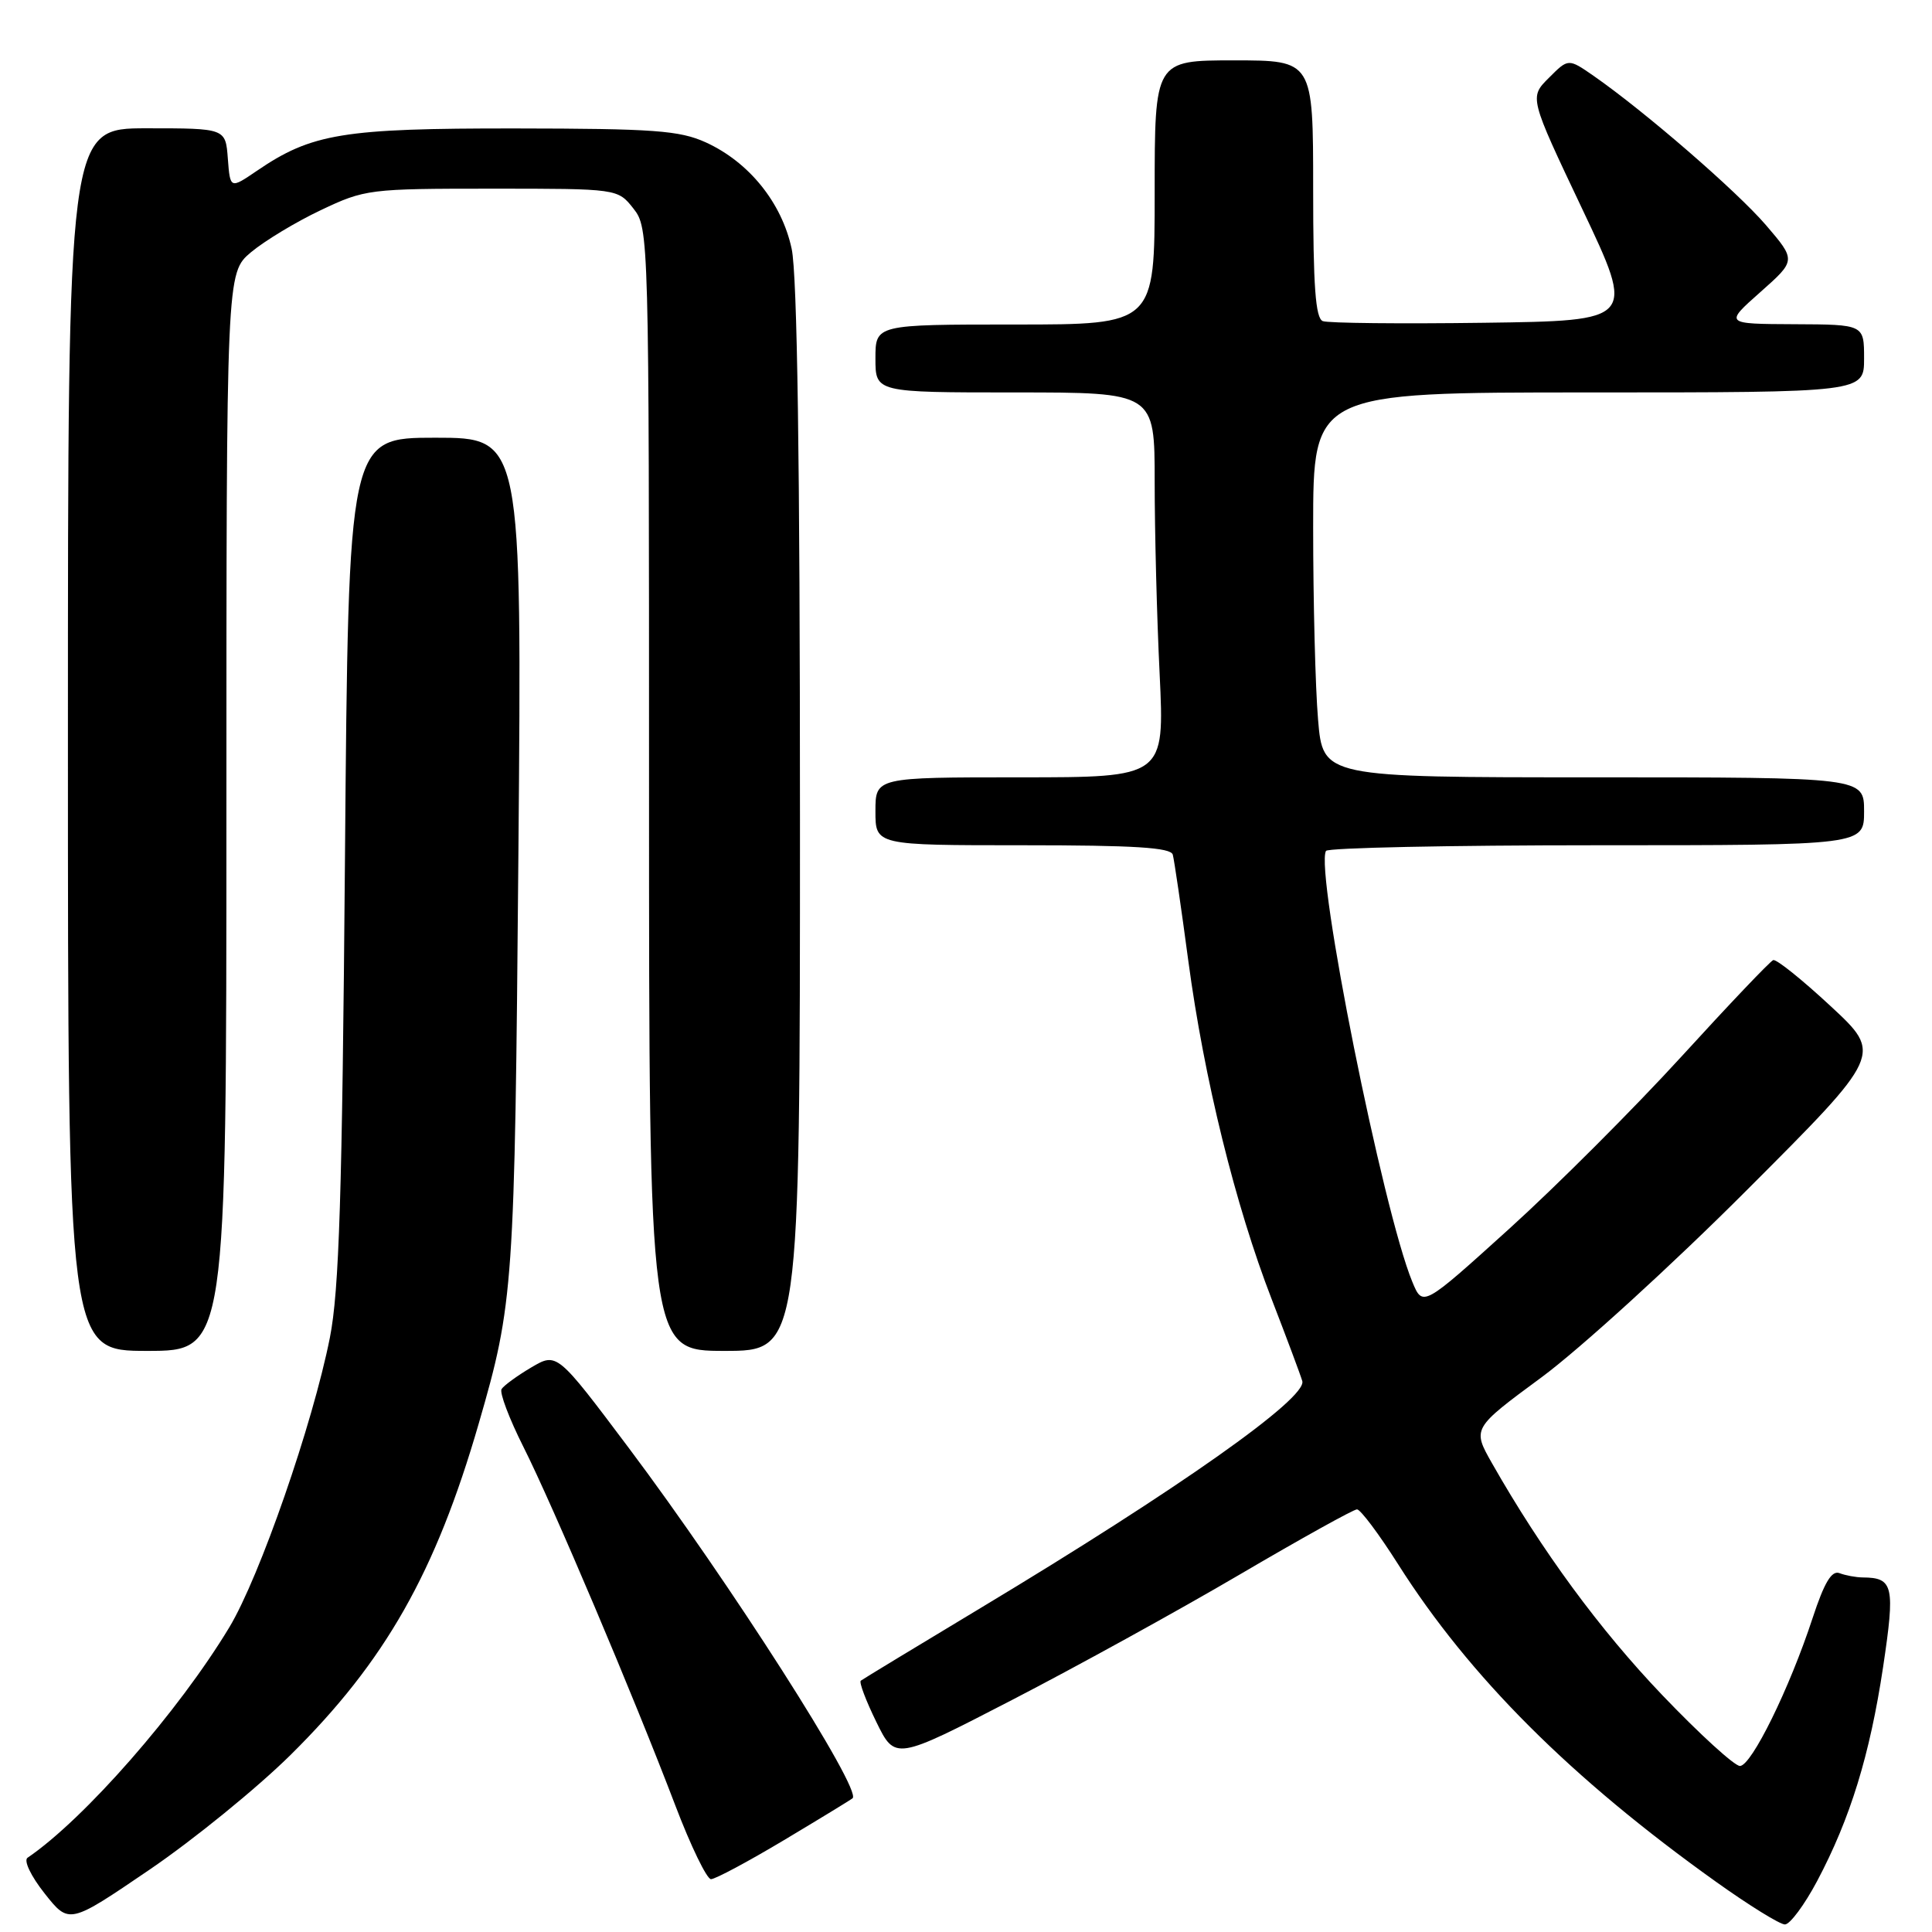 <?xml version="1.0" encoding="UTF-8" standalone="no"?>
<!DOCTYPE svg PUBLIC "-//W3C//DTD SVG 1.1//EN" "http://www.w3.org/Graphics/SVG/1.1/DTD/svg11.dtd" >
<svg xmlns="http://www.w3.org/2000/svg" xmlns:xlink="http://www.w3.org/1999/xlink" version="1.1" viewBox="0 0 256 256">
 <g >
 <path fill="currentColor"
d=" M 38.53 232.51 C 51.04 220.14 57.72 208.37 63.44 188.61 C 68.06 172.66 68.20 170.66 68.69 113.25 C 69.16 58.00 69.16 58.00 57.67 58.00 C 46.17 58.00 46.17 58.00 45.71 113.75 C 45.34 158.48 44.94 171.03 43.71 177.25 C 41.43 188.73 34.41 208.94 30.39 215.62 C 23.67 226.77 11.16 241.06 3.65 246.16 C 3.11 246.53 4.09 248.59 5.92 250.90 C 9.16 254.99 9.16 254.99 19.80 247.75 C 25.65 243.77 34.08 236.91 38.53 232.51 Z  M 240.78 249.25 C 245.17 240.97 247.76 232.57 249.52 220.89 C 251.13 210.13 250.89 209.05 246.83 209.02 C 245.91 209.01 244.52 208.75 243.74 208.45 C 242.70 208.06 241.73 209.69 240.18 214.40 C 237.12 223.74 232.07 234.00 230.55 234.00 C 229.83 234.00 225.19 229.77 220.24 224.59 C 211.97 215.93 204.29 205.48 197.70 193.89 C 195.08 189.27 195.08 189.27 204.29 182.48 C 209.35 178.74 221.59 167.59 231.47 157.69 C 249.45 139.70 249.45 139.70 242.57 133.32 C 238.79 129.81 235.37 127.06 234.96 127.22 C 234.55 127.37 229.08 133.12 222.81 139.99 C 216.54 146.85 206.26 157.14 199.97 162.83 C 188.52 173.19 188.52 173.19 187.14 169.85 C 183.24 160.43 174.22 115.42 175.70 112.75 C 175.93 112.34 192.07 112.00 211.56 112.00 C 247.00 112.00 247.00 112.00 247.00 107.50 C 247.00 103.00 247.00 103.00 211.15 103.00 C 175.29 103.00 175.29 103.00 174.65 95.35 C 174.29 91.14 174.00 79.67 174.00 69.85 C 174.00 52.00 174.00 52.00 210.50 52.00 C 247.00 52.00 247.00 52.00 247.00 47.50 C 247.00 43.00 247.00 43.00 237.75 42.96 C 228.50 42.92 228.50 42.92 233.25 38.71 C 238.00 34.50 238.00 34.50 233.99 29.82 C 230.09 25.29 217.94 14.77 211.16 10.05 C 207.81 7.73 207.81 7.73 205.23 10.32 C 202.64 12.90 202.64 12.90 209.66 27.70 C 216.68 42.50 216.68 42.50 196.62 42.77 C 185.58 42.92 175.98 42.82 175.28 42.55 C 174.31 42.18 174.00 37.93 174.00 25.03 C 174.00 8.00 174.00 8.00 163.50 8.00 C 153.00 8.00 153.00 8.00 153.00 25.50 C 153.00 43.00 153.00 43.00 134.50 43.00 C 116.00 43.00 116.00 43.00 116.00 47.50 C 116.00 52.00 116.00 52.00 134.50 52.00 C 153.00 52.00 153.00 52.00 153.00 63.84 C 153.00 70.35 153.29 81.83 153.66 89.34 C 154.31 103.00 154.31 103.00 135.16 103.00 C 116.00 103.00 116.00 103.00 116.00 107.50 C 116.00 112.00 116.00 112.00 135.53 112.00 C 150.31 112.00 155.15 112.30 155.40 113.25 C 155.59 113.94 156.52 120.28 157.46 127.34 C 159.55 142.92 163.68 159.70 168.52 172.19 C 170.50 177.31 172.32 182.18 172.56 183.00 C 173.21 185.27 156.14 197.31 130.00 213.03 C 121.47 218.16 114.30 222.51 114.06 222.70 C 113.81 222.90 114.74 225.35 116.11 228.15 C 118.61 233.26 118.61 233.26 134.05 225.28 C 142.55 220.89 156.13 213.41 164.24 208.65 C 172.35 203.89 179.35 200.00 179.81 200.00 C 180.27 200.00 182.72 203.27 185.25 207.26 C 194.69 222.16 208.20 235.66 227.40 249.36 C 231.74 252.46 235.84 255.00 236.51 255.00 C 237.18 255.00 239.10 252.41 240.78 249.25 Z  M 103.86 243.84 C 108.61 241.00 112.71 238.50 112.97 238.28 C 114.27 237.20 96.64 209.61 83.30 191.84 C 73.80 179.19 73.80 179.19 70.40 181.19 C 68.52 182.30 66.76 183.59 66.46 184.06 C 66.17 184.53 67.47 187.97 69.35 191.71 C 73.24 199.43 83.96 224.73 89.49 239.25 C 91.53 244.61 93.66 249.00 94.21 249.00 C 94.77 249.00 99.11 246.68 103.86 243.84 Z  M 30.00 107.59 C 30.00 36.18 30.00 36.18 33.25 33.43 C 35.04 31.93 39.20 29.41 42.50 27.85 C 48.35 25.07 48.92 25.00 65.18 25.00 C 81.85 25.00 81.85 25.00 83.93 27.63 C 85.98 30.25 86.00 30.92 86.00 104.63 C 86.00 179.00 86.00 179.00 96.00 179.00 C 106.00 179.00 106.00 179.00 106.00 108.55 C 106.00 61.10 105.64 36.42 104.90 32.97 C 103.59 26.85 99.24 21.47 93.51 18.86 C 90.04 17.29 86.64 17.04 68.28 17.02 C 45.43 17.00 41.30 17.68 34.03 22.64 C 30.50 25.04 30.50 25.04 30.19 21.02 C 29.89 17.00 29.89 17.00 19.44 17.00 C 9.00 17.00 9.00 17.00 9.00 98.00 C 9.00 179.00 9.00 179.00 19.50 179.00 C 30.00 179.00 30.00 179.00 30.00 107.59 Z "/>
</g>
</svg>